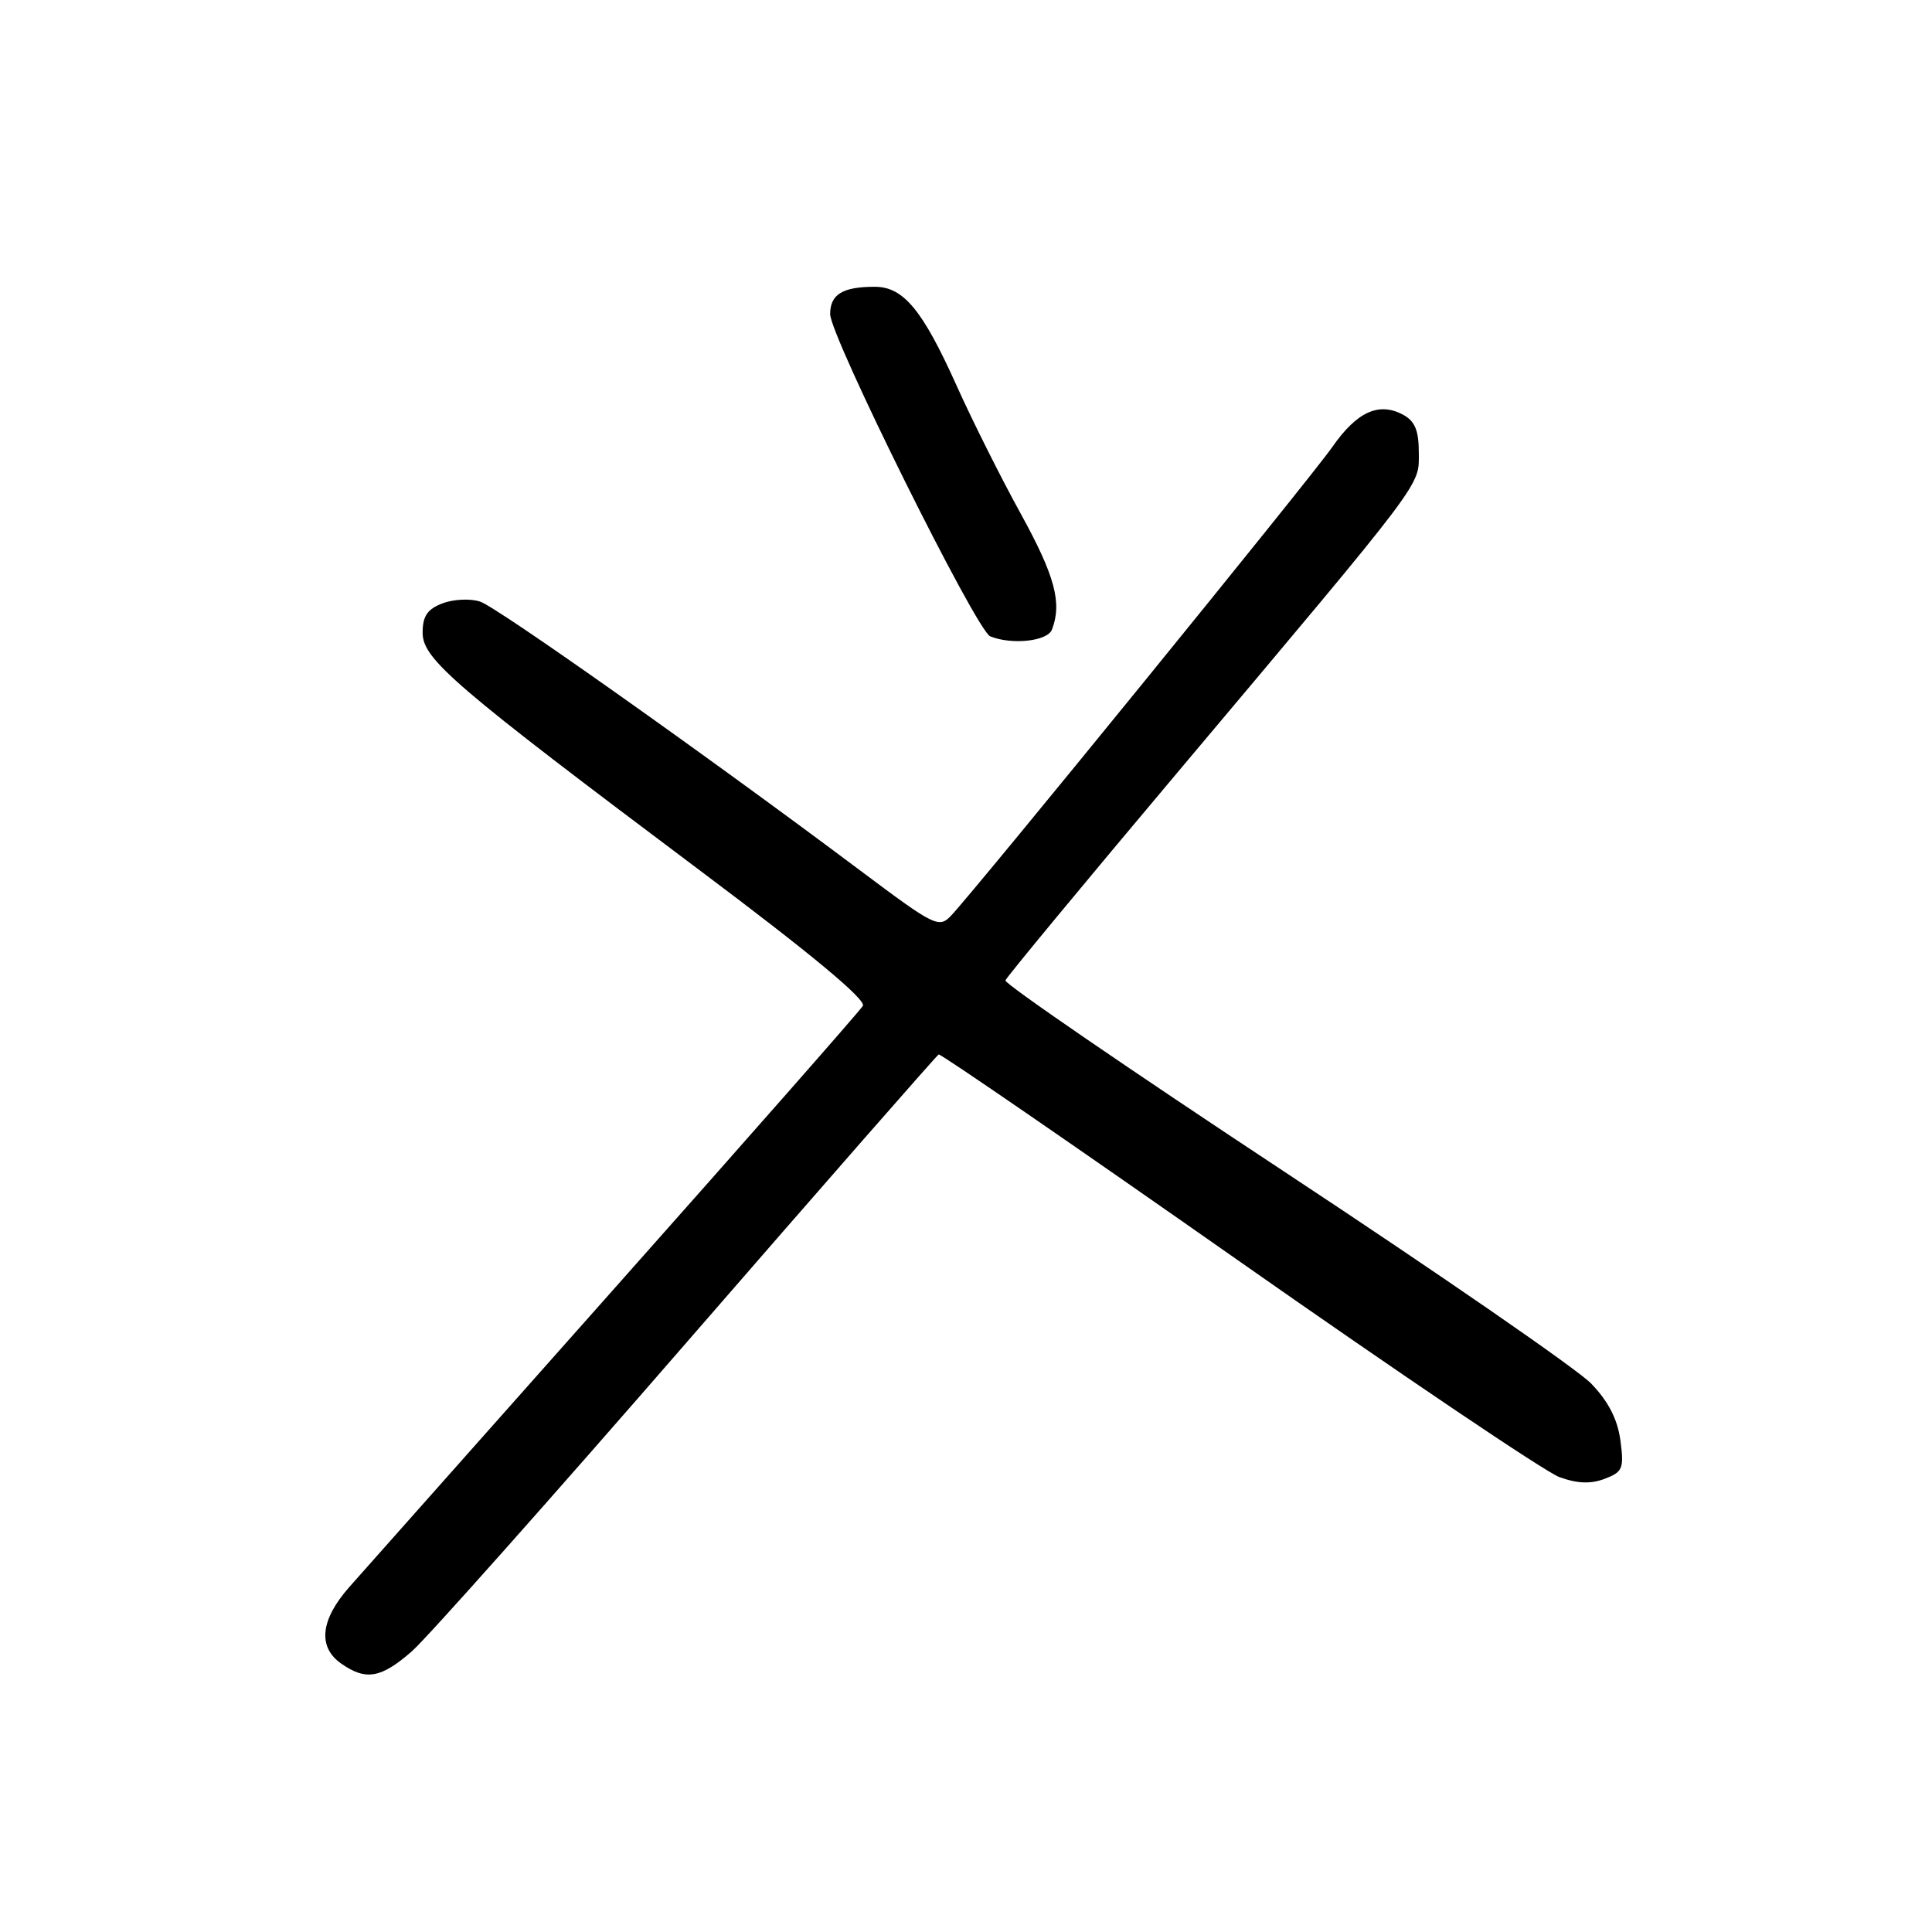 <?xml version="1.0" encoding="UTF-8" standalone="no"?>
<!DOCTYPE svg PUBLIC "-//W3C//DTD SVG 1.1//EN" "http://www.w3.org/Graphics/SVG/1.1/DTD/svg11.dtd" >
<svg xmlns="http://www.w3.org/2000/svg" xmlns:xlink="http://www.w3.org/1999/xlink" version="1.1" viewBox="0 0 256 256">
 <g >
 <path fill="currentColor"
d=" M 54.58 218.80 C 56.58 217.04 73.01 198.57 91.07 177.77 C 109.14 156.96 124.13 139.84 124.38 139.72 C 124.63 139.60 142.48 151.88 164.04 167.00 C 185.60 182.12 204.77 195.05 206.62 195.72 C 209.00 196.59 210.78 196.65 212.63 195.95 C 215.02 195.04 215.21 194.59 214.71 190.85 C 214.33 188.05 213.11 185.68 210.83 183.32 C 209.00 181.43 190.72 168.81 170.22 155.28 C 149.71 141.75 133.06 130.33 133.22 129.91 C 133.37 129.48 143.62 117.09 156.00 102.38 C 189.17 62.95 188.00 64.50 188.00 59.97 C 188.00 57.04 187.48 55.79 185.91 54.95 C 182.70 53.23 179.79 54.56 176.53 59.24 C 173.67 63.35 129.51 117.62 126.04 121.31 C 124.41 123.03 123.89 122.77 113.92 115.30 C 93.63 100.09 65.93 80.49 63.63 79.72 C 62.35 79.29 60.11 79.39 58.65 79.94 C 56.63 80.71 56.00 81.63 56.00 83.84 C 56.00 87.34 60.12 90.87 92.78 115.37 C 107.56 126.45 114.82 132.49 114.33 133.29 C 113.92 133.96 99.20 150.70 81.61 170.50 C 64.03 190.30 48.14 208.19 46.32 210.25 C 42.45 214.62 42.06 218.23 45.22 220.44 C 48.49 222.73 50.50 222.37 54.58 218.80 Z  M 139.39 83.42 C 140.75 79.89 139.78 76.30 135.27 68.10 C 132.66 63.37 128.81 55.68 126.71 51.00 C 122.23 41.05 119.70 38.00 115.91 38.00 C 111.64 38.00 110.00 39.01 110.00 41.62 C 110.00 44.55 129.39 83.59 131.21 84.32 C 134.10 85.48 138.80 84.97 139.39 83.42 Z "/>
</g>
</svg>